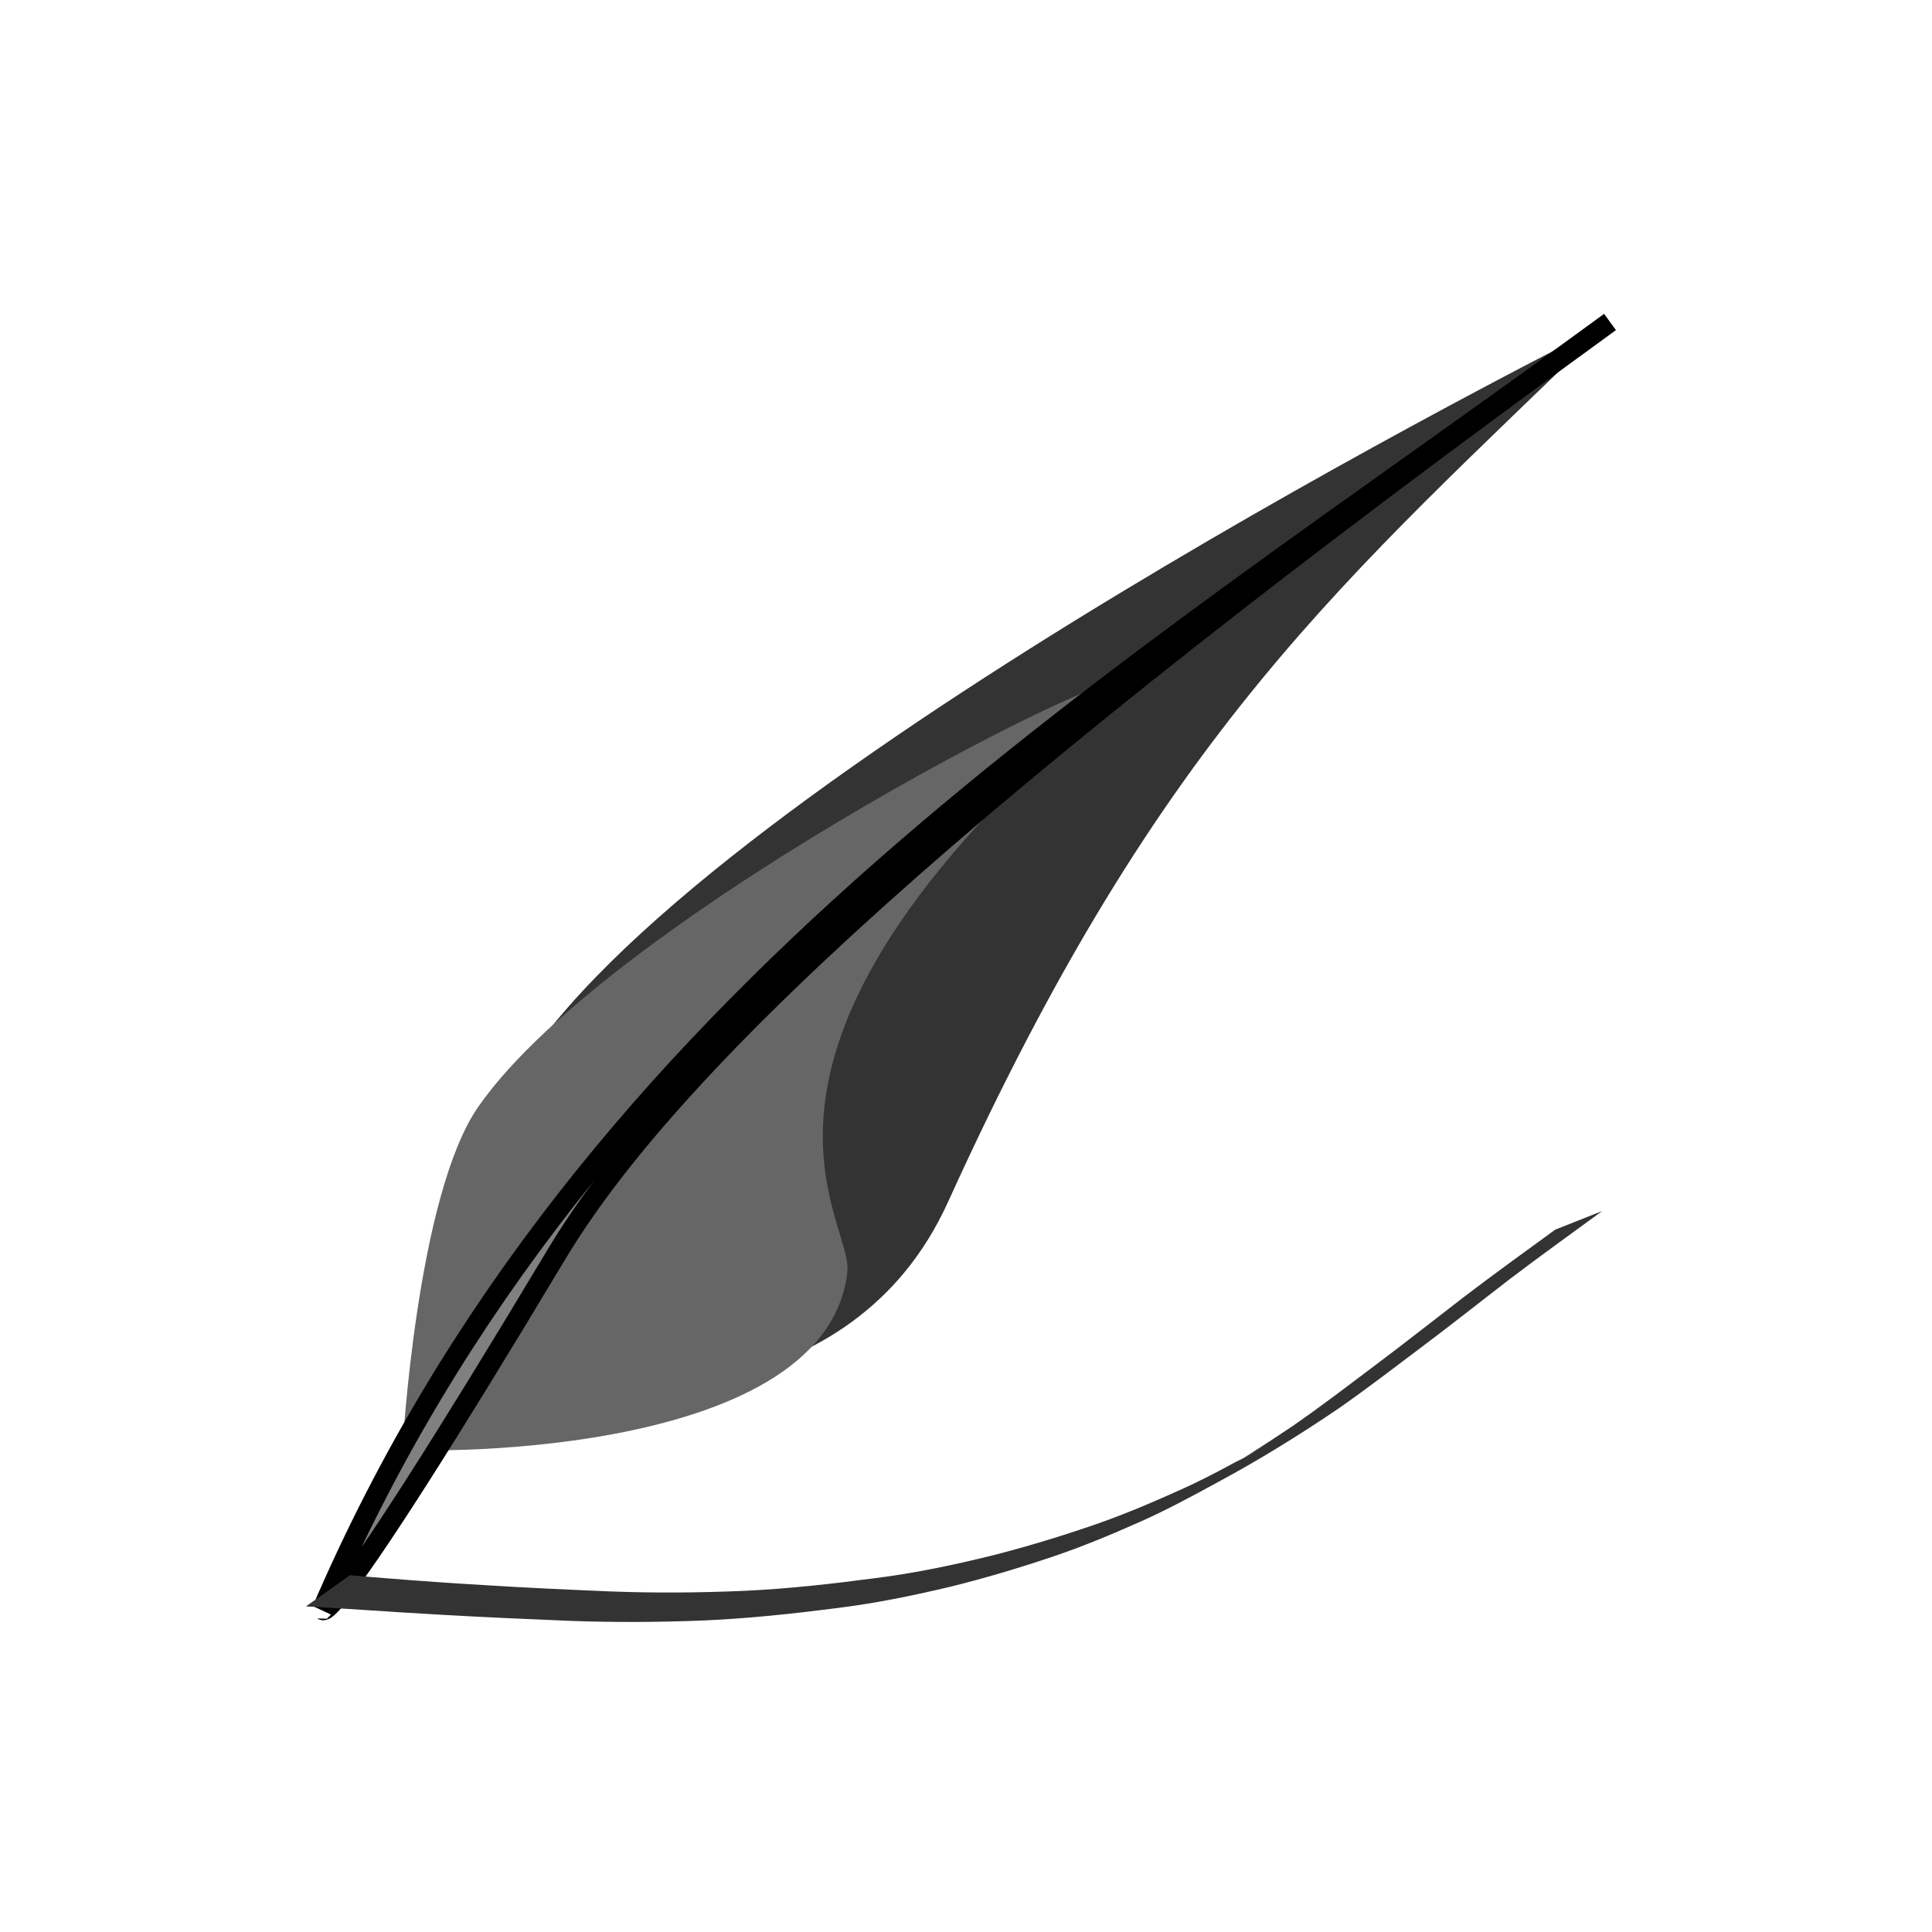 <?xml version="1.0" encoding="UTF-8" standalone="no"?>
<svg
   xmlns:dc="http://purl.org/dc/elements/1.1/"
   xmlns:cc="http://creativecommons.org/ns#"
   xmlns:rdf="http://www.w3.org/1999/02/22-rdf-syntax-ns#"
   xmlns:svg="http://www.w3.org/2000/svg"
   xmlns="http://www.w3.org/2000/svg"
   version="1.1"
   id="svg4750"
   viewBox="0 0 48 48"
   height="48"
   width="48">
  <defs
     id="defs4752" />
  <g
     transform="translate(0,-1004.362)"
     id="layer1">
    <path
       id="path5313"
       d="M 13.554,1030.059 C 19.335,1022.634 40,1012.362 40,1012.362 c -6.593,6.415 -11.112,10.108 -16.442,21.853 -2.38,5.246 -8.439,4.931 -12.638,4.941 0,0 -0.06,-5.639 2.634,-9.098 z"
       style="fill:#333333;fill-rule:evenodd;stroke:none;stroke-width:0.5;stroke-linecap:butt;stroke-linejoin:miter;stroke-miterlimit:4;stroke-dasharray:none;stroke-opacity:1;fill-opacity:1" />
    <path
       id="path5369"
       d="m 10,1040.362 c 0,0 0.349,-6.299 1.884,-8.505 3.358,-4.825 16.958,-11.643 16.116,-10.495 -10.829,9.052 -6.792,13.235 -6.947,14.601 -0.545,4.797 -11.252,4.473 -11.053,4.399 z"
       style="fill:#666666;fill-opacity:1;fill-rule:evenodd;stroke:none;stroke-width:0.5;stroke-linecap:butt;stroke-linejoin:miter;stroke-miterlimit:4;stroke-dasharray:none;stroke-opacity:1" />
    <path
       id="path5308"
       d="m 13.825,1035.527 c -5.946,9.925 -5.782,8.75 -5.825,8.835 6.566,-15.286 19.945,-23.165 32,-32 -16.285,11.819 -23.411,18.551 -26.175,23.165 z"
       style="fill:#808080;fill-rule:evenodd;stroke:#000000;stroke-width:0.5;stroke-linecap:butt;stroke-linejoin:miter;stroke-miterlimit:4;stroke-dasharray:none;stroke-opacity:1;fill-opacity:1" />
    <path
       id="path5315"
       d="m 12,1039.362 13,-5 15,-22"
       style="fill:none;fill-rule:evenodd;stroke:#000000;stroke-width:0;stroke-linecap:butt;stroke-linejoin:miter;stroke-opacity:1;stroke-miterlimit:4;stroke-dasharray:none" />
    <path
       d="m 8.691,1043.497 c 0.338,0.03 0.676,0.059 1.015,0.085 0.782,0.063 1.564,0.117 2.347,0.163 1.032,0.065 2.064,0.112 3.097,0.155 1.121,0.043 2.243,0.034 3.364,-0.015 1.086,-0.052 2.167,-0.173 3.244,-0.316 0.967,-0.121 1.92,-0.323 2.865,-0.554 0.85,-0.215 1.69,-0.47 2.52,-0.754 0.74,-0.253 1.46,-0.559 2.173,-0.88 0.667,-0.299 1.308,-0.652 1.948,-1.004 0.867,-0.498 -0.422,0.243 -0.499,0.284 -0.106,0.058 0.207,-0.126 0.309,-0.19 0.336,-0.21 0.666,-0.429 0.996,-0.649 0.722,-0.495 1.417,-1.03 2.116,-1.556 0.734,-0.549 1.452,-1.118 2.178,-1.676 0.748,-0.572 1.514,-1.121 2.274,-1.677 0,0 1.17,-0.464 1.17,-0.464 l 0,0 c -0.759,0.556 -1.525,1.104 -2.274,1.674 -0.726,0.557 -1.442,1.127 -2.174,1.676 -0.699,0.525 -1.391,1.061 -2.109,1.56 -0.965,0.654 -1.955,1.268 -2.983,1.821 -0.641,0.35 -1.283,0.698 -1.951,0.994 -0.713,0.318 -1.433,0.617 -2.173,0.866 -0.83,0.279 -1.67,0.531 -2.521,0.741 -0.946,0.226 -1.9,0.42 -2.867,0.538 -1.077,0.138 -2.158,0.253 -3.243,0.302 -1.124,0.045 -2.249,0.052 -3.373,0.01 -1.037,-0.042 -2.074,-0.089 -3.111,-0.147 -0.79,-0.044 -1.58,-0.095 -2.37,-0.148 -0.352,-0.021 -0.705,-0.043 -1.057,-0.064 0,0 1.09,-0.771 1.09,-0.771 z"
       id="path5375"
       style="opacity:1;fill:#333333;fill-opacity:1;fill-rule:evenodd;stroke:none;stroke-width:0.5;stroke-linecap:square;stroke-linejoin:round;stroke-miterlimit:4;stroke-dasharray:none;stroke-dashoffset:0;stroke-opacity:1" />
  </g>
</svg>
